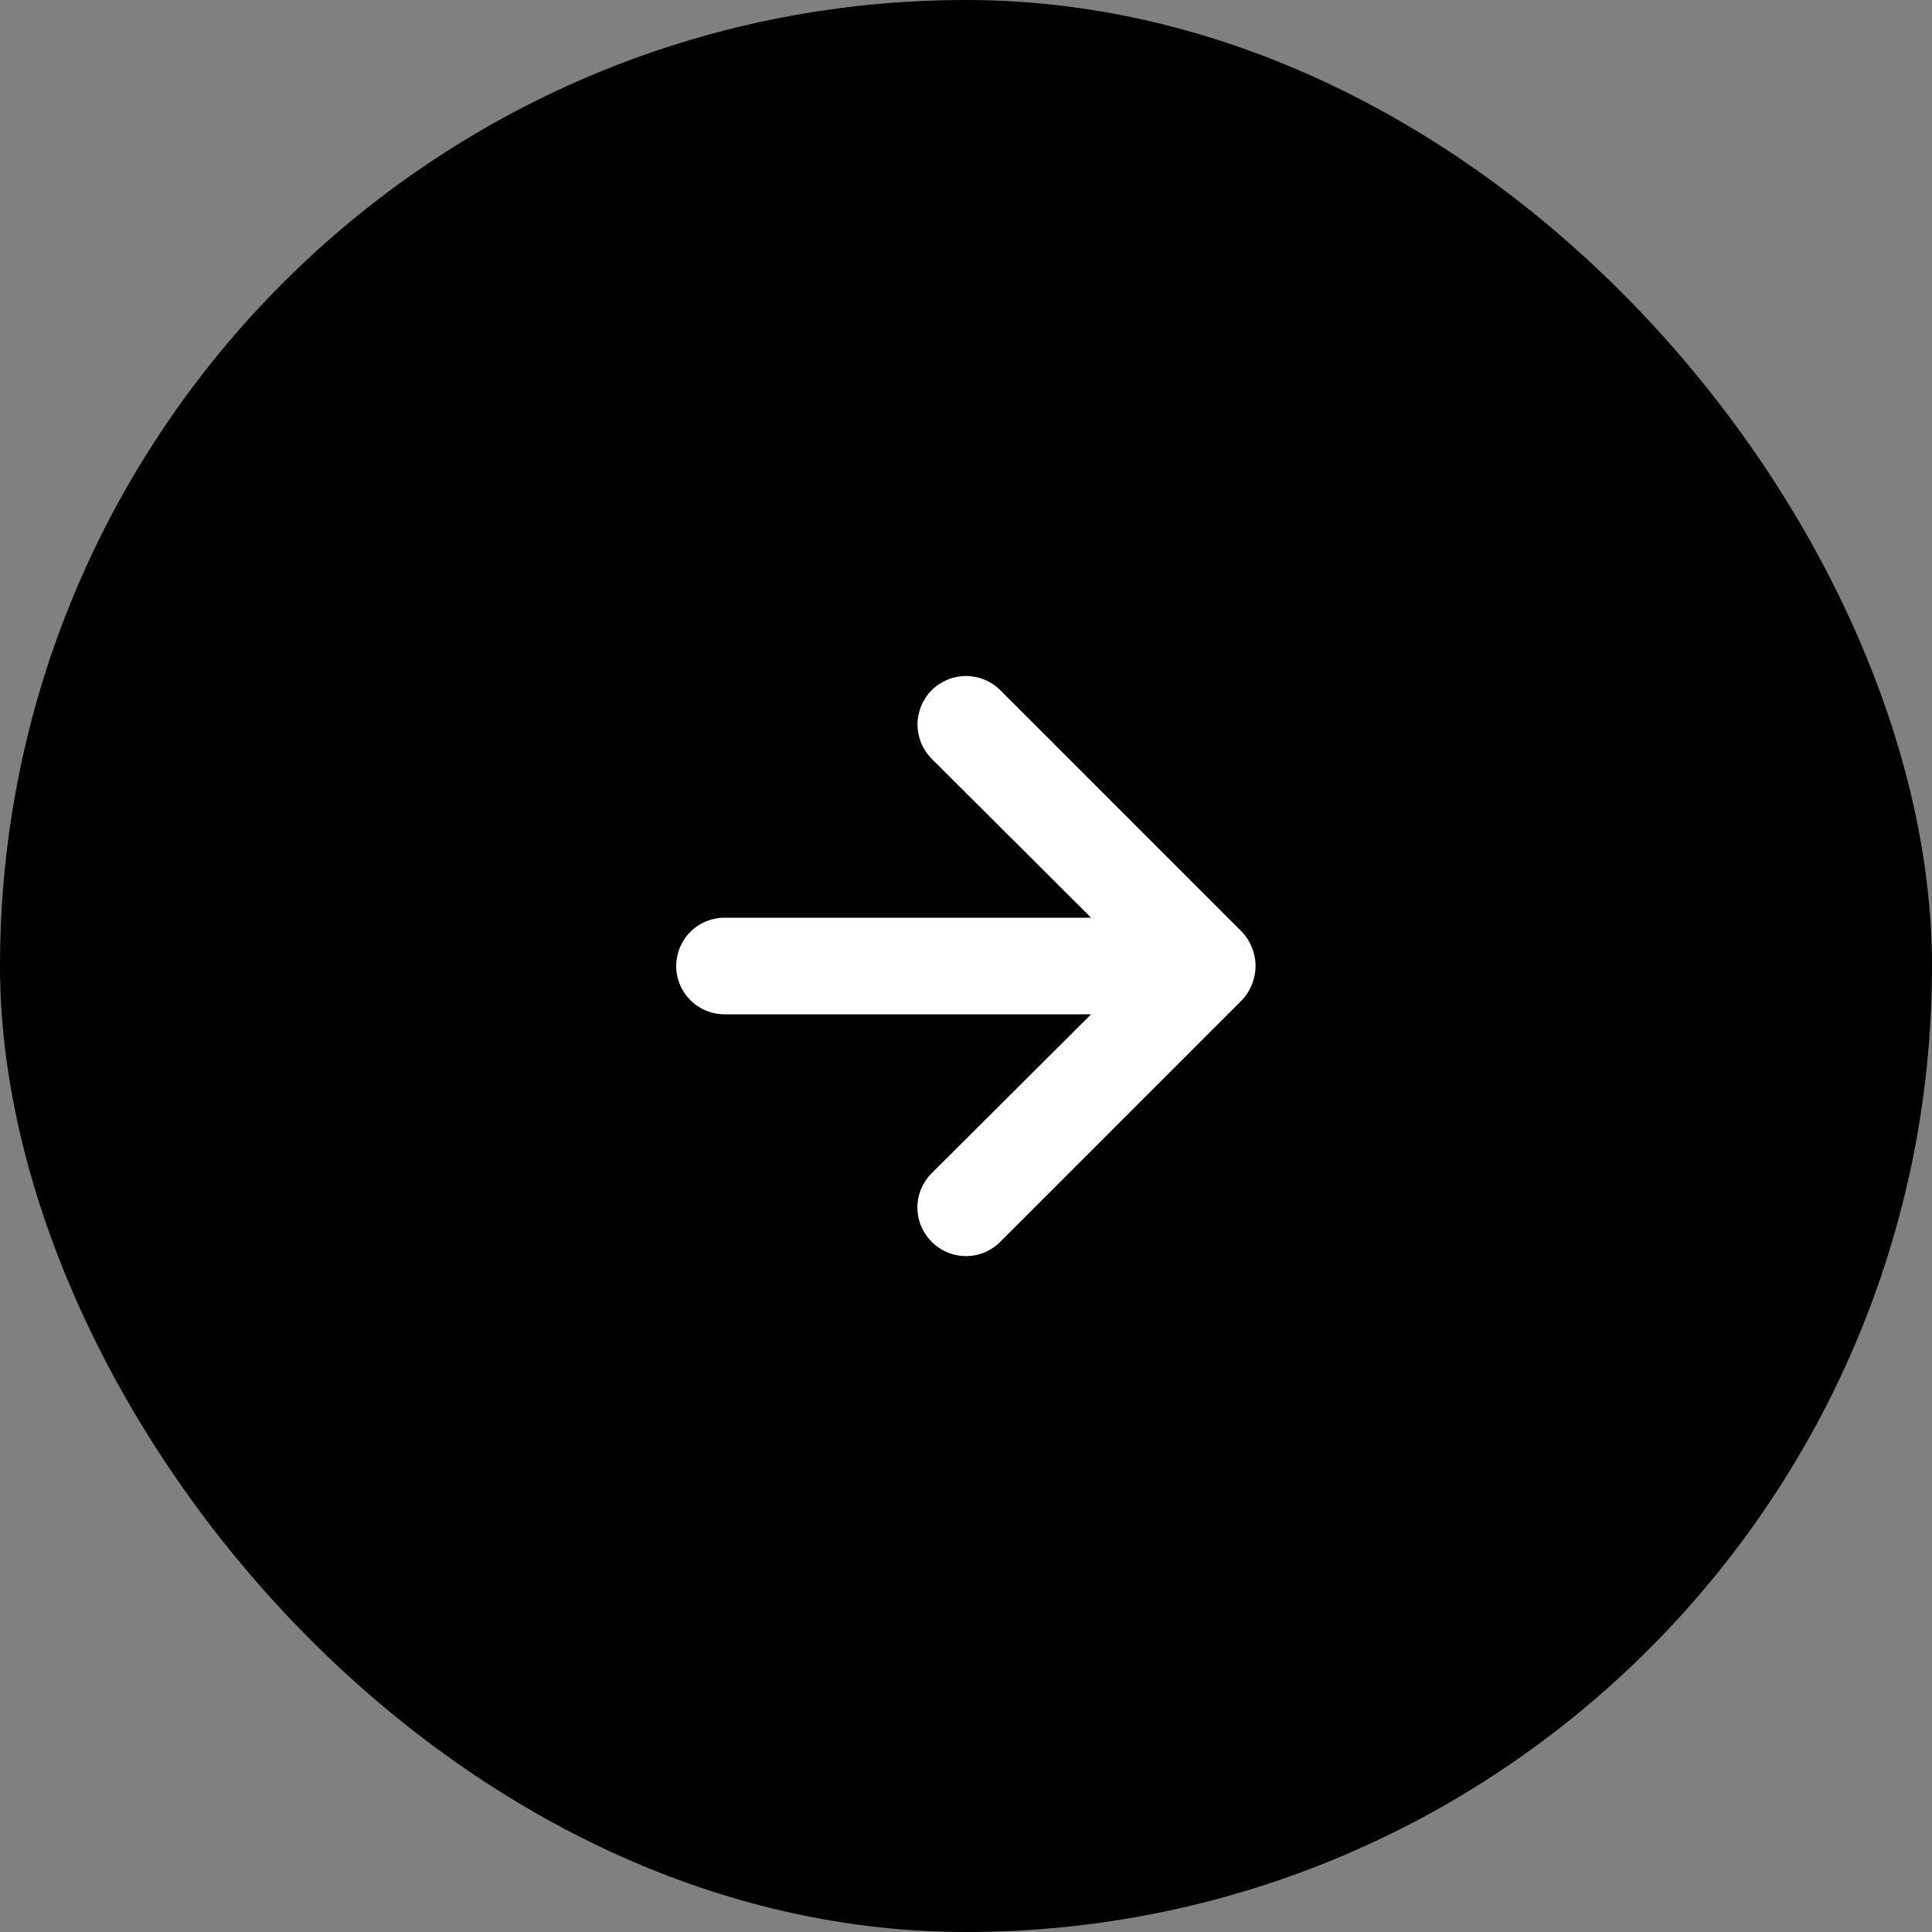 <svg width="40" height="40" viewBox="0 0 40 40" fill="none" xmlns="http://www.w3.org/2000/svg"><rect x="0" y="0" width="40" height="40" fill="#808080" stroke="none"/><rect width="40" height="40" rx="20" fill="black"/><path d="M25.92 19.62C25.872 19.497 25.801 19.385 25.71 19.29L20.71 14.29C20.617 14.197 20.506 14.123 20.384 14.072C20.262 14.022 20.132 13.996 20 13.996C19.734 13.996 19.478 14.102 19.29 14.29C19.197 14.383 19.123 14.494 19.072 14.616C19.022 14.738 18.996 14.868 18.996 15C18.996 15.266 19.102 15.522 19.29 15.71L22.59 19H15C14.735 19 14.48 19.105 14.293 19.293C14.105 19.48 14 19.735 14 20C14 20.265 14.105 20.52 14.293 20.707C14.48 20.895 14.735 21 15 21H22.59L19.29 24.29C19.196 24.383 19.122 24.494 19.071 24.615C19.02 24.737 18.994 24.868 18.994 25C18.994 25.132 19.02 25.263 19.071 25.385C19.122 25.506 19.196 25.617 19.29 25.71C19.383 25.804 19.494 25.878 19.615 25.929C19.737 25.98 19.868 26.006 20 26.006C20.132 26.006 20.263 25.98 20.385 25.929C20.506 25.878 20.617 25.804 20.71 25.71L25.71 20.71C25.801 20.615 25.872 20.503 25.92 20.38C26.02 20.137 26.02 19.863 25.92 19.62Z" fill="white"/></svg>

